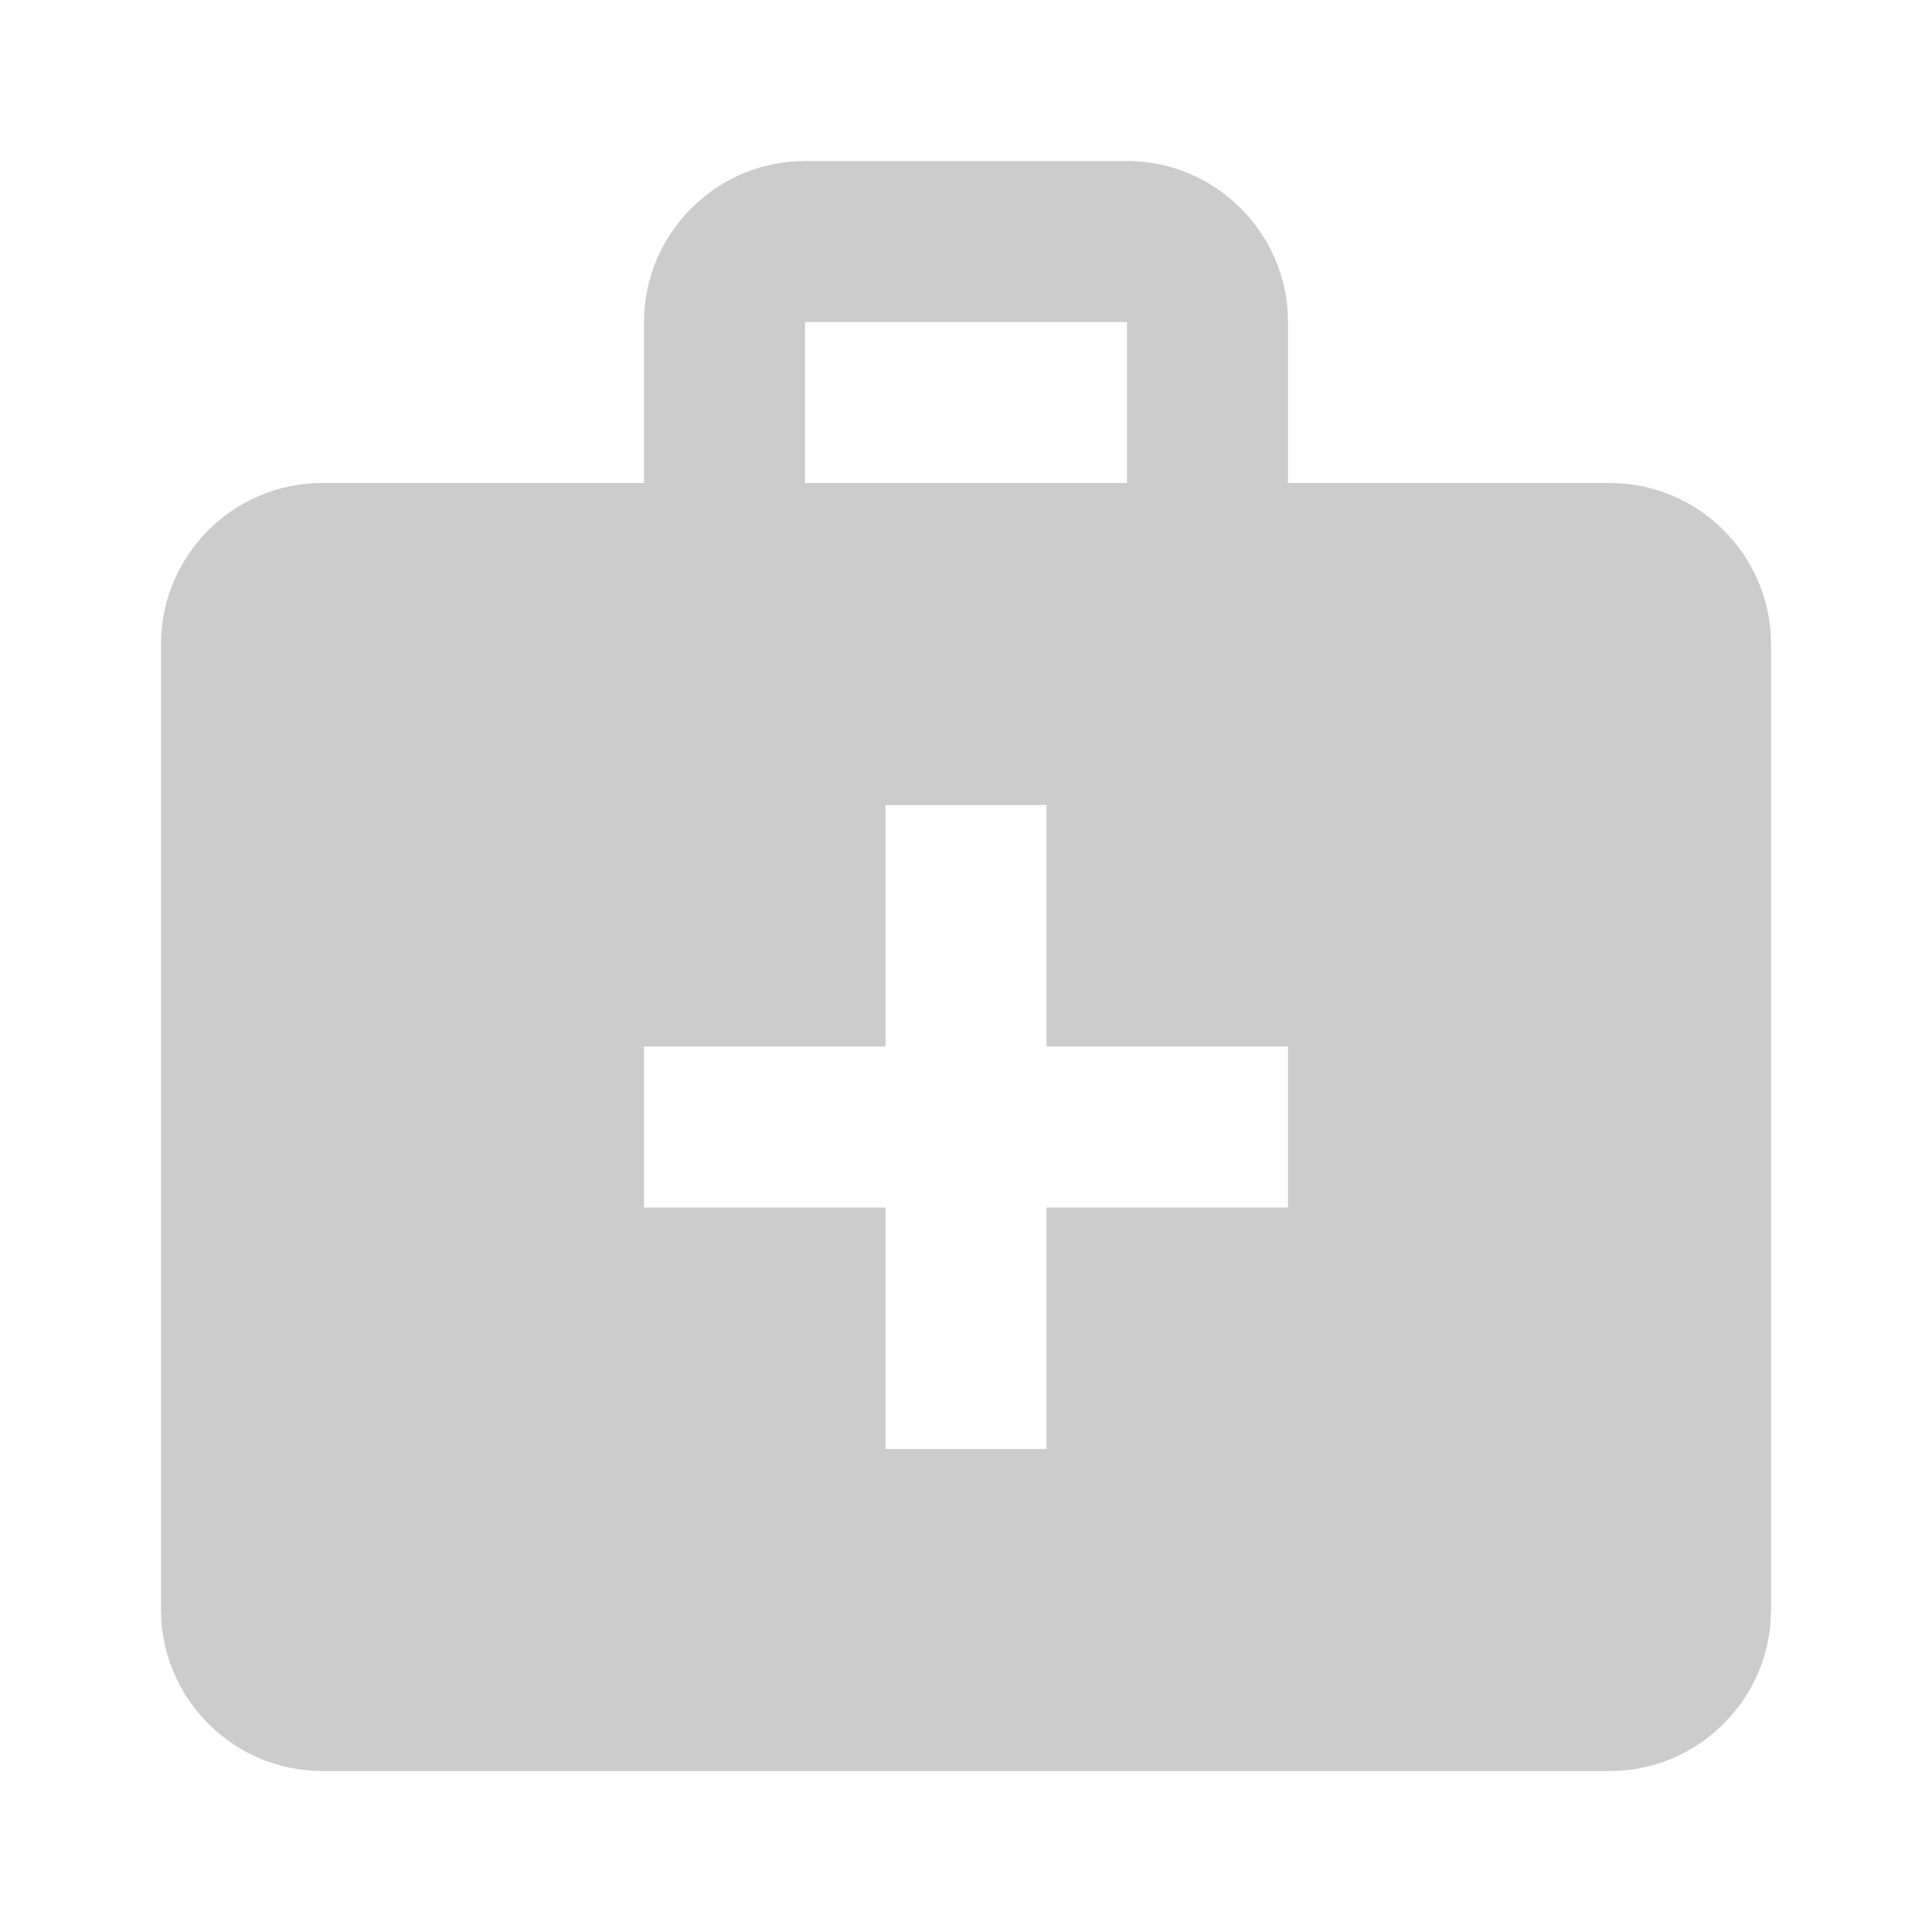 <?xml version="1.0" encoding="UTF-8" standalone="no"?>
<svg
   xmlns:dc="http://purl.org/dc/elements/1.1/"
   xmlns:cc="http://creativecommons.org/ns#"
   xmlns:rdf="http://www.w3.org/1999/02/22-rdf-syntax-ns#"
   xmlns:svg="http://www.w3.org/2000/svg"
   xmlns="http://www.w3.org/2000/svg"
   xmlns:sodipodi="http://sodipodi.sourceforge.net/DTD/sodipodi-0.dtd"
   xmlns:inkscape="http://www.inkscape.org/namespaces/inkscape"
   enable-background="new 0 0 24 24"
   height="24"
   viewBox="0 0 24 24"
   width="24"
   version="1.1"
   id="svg188"
   sodipodi:docname="home_repair_service-24px-2.svg"
   inkscape:version="1.0.1 (c497b03c, 2020-09-10)">
  <defs
     id="defs192" />
  <sodipodi:namedview
     pagecolor="#ffffff"
     bordercolor="#666666"
     borderopacity="1"
     objecttolerance="10"
     gridtolerance="10"
     guidetolerance="10"
     inkscape:pageopacity="0"
     inkscape:pageshadow="2"
     inkscape:window-width="705"
     inkscape:window-height="480"
     id="namedview190"
     showgrid="false"
     inkscape:zoom="26.958333"
     inkscape:cx="12"
     inkscape:cy="12"
     inkscape:window-x="0"
     inkscape:window-y="23"
     inkscape:window-maximized="0"
     inkscape:current-layer="svg188" />
  <g
     id="g180">
    <rect
       fill="none"
       height="24"
       width="24"
       id="rect178" />
  </g>
  <g
     id="g186"
     style="fill:#cccccc">
    <g
       id="g184"
       style="fill:#cccccc">
      <path
         d="M 20,6 H 16 V 4 C 16,2.9 15.1,2 14,2 H 10 C 8.9,2 8,2.9 8,4 V 6 H 4 C 2.9,6 2,6.9 2,8 v 12 c 0,1.1 0.9,2 2,2 h 16 c 1.1,0 2,-0.9 2,-2 V 8 C 22,6.9 21.1,6 20,6 Z M 10,4 h 4 v 2 h -4 z m 6,11 h -3 v 3 H 11 V 15 H 8 v -2 h 3 v -3 h 2 v 3 h 3 z"
         id="path182"
         style="fill:#cccccc" />
    </g>
  </g>
</svg>
